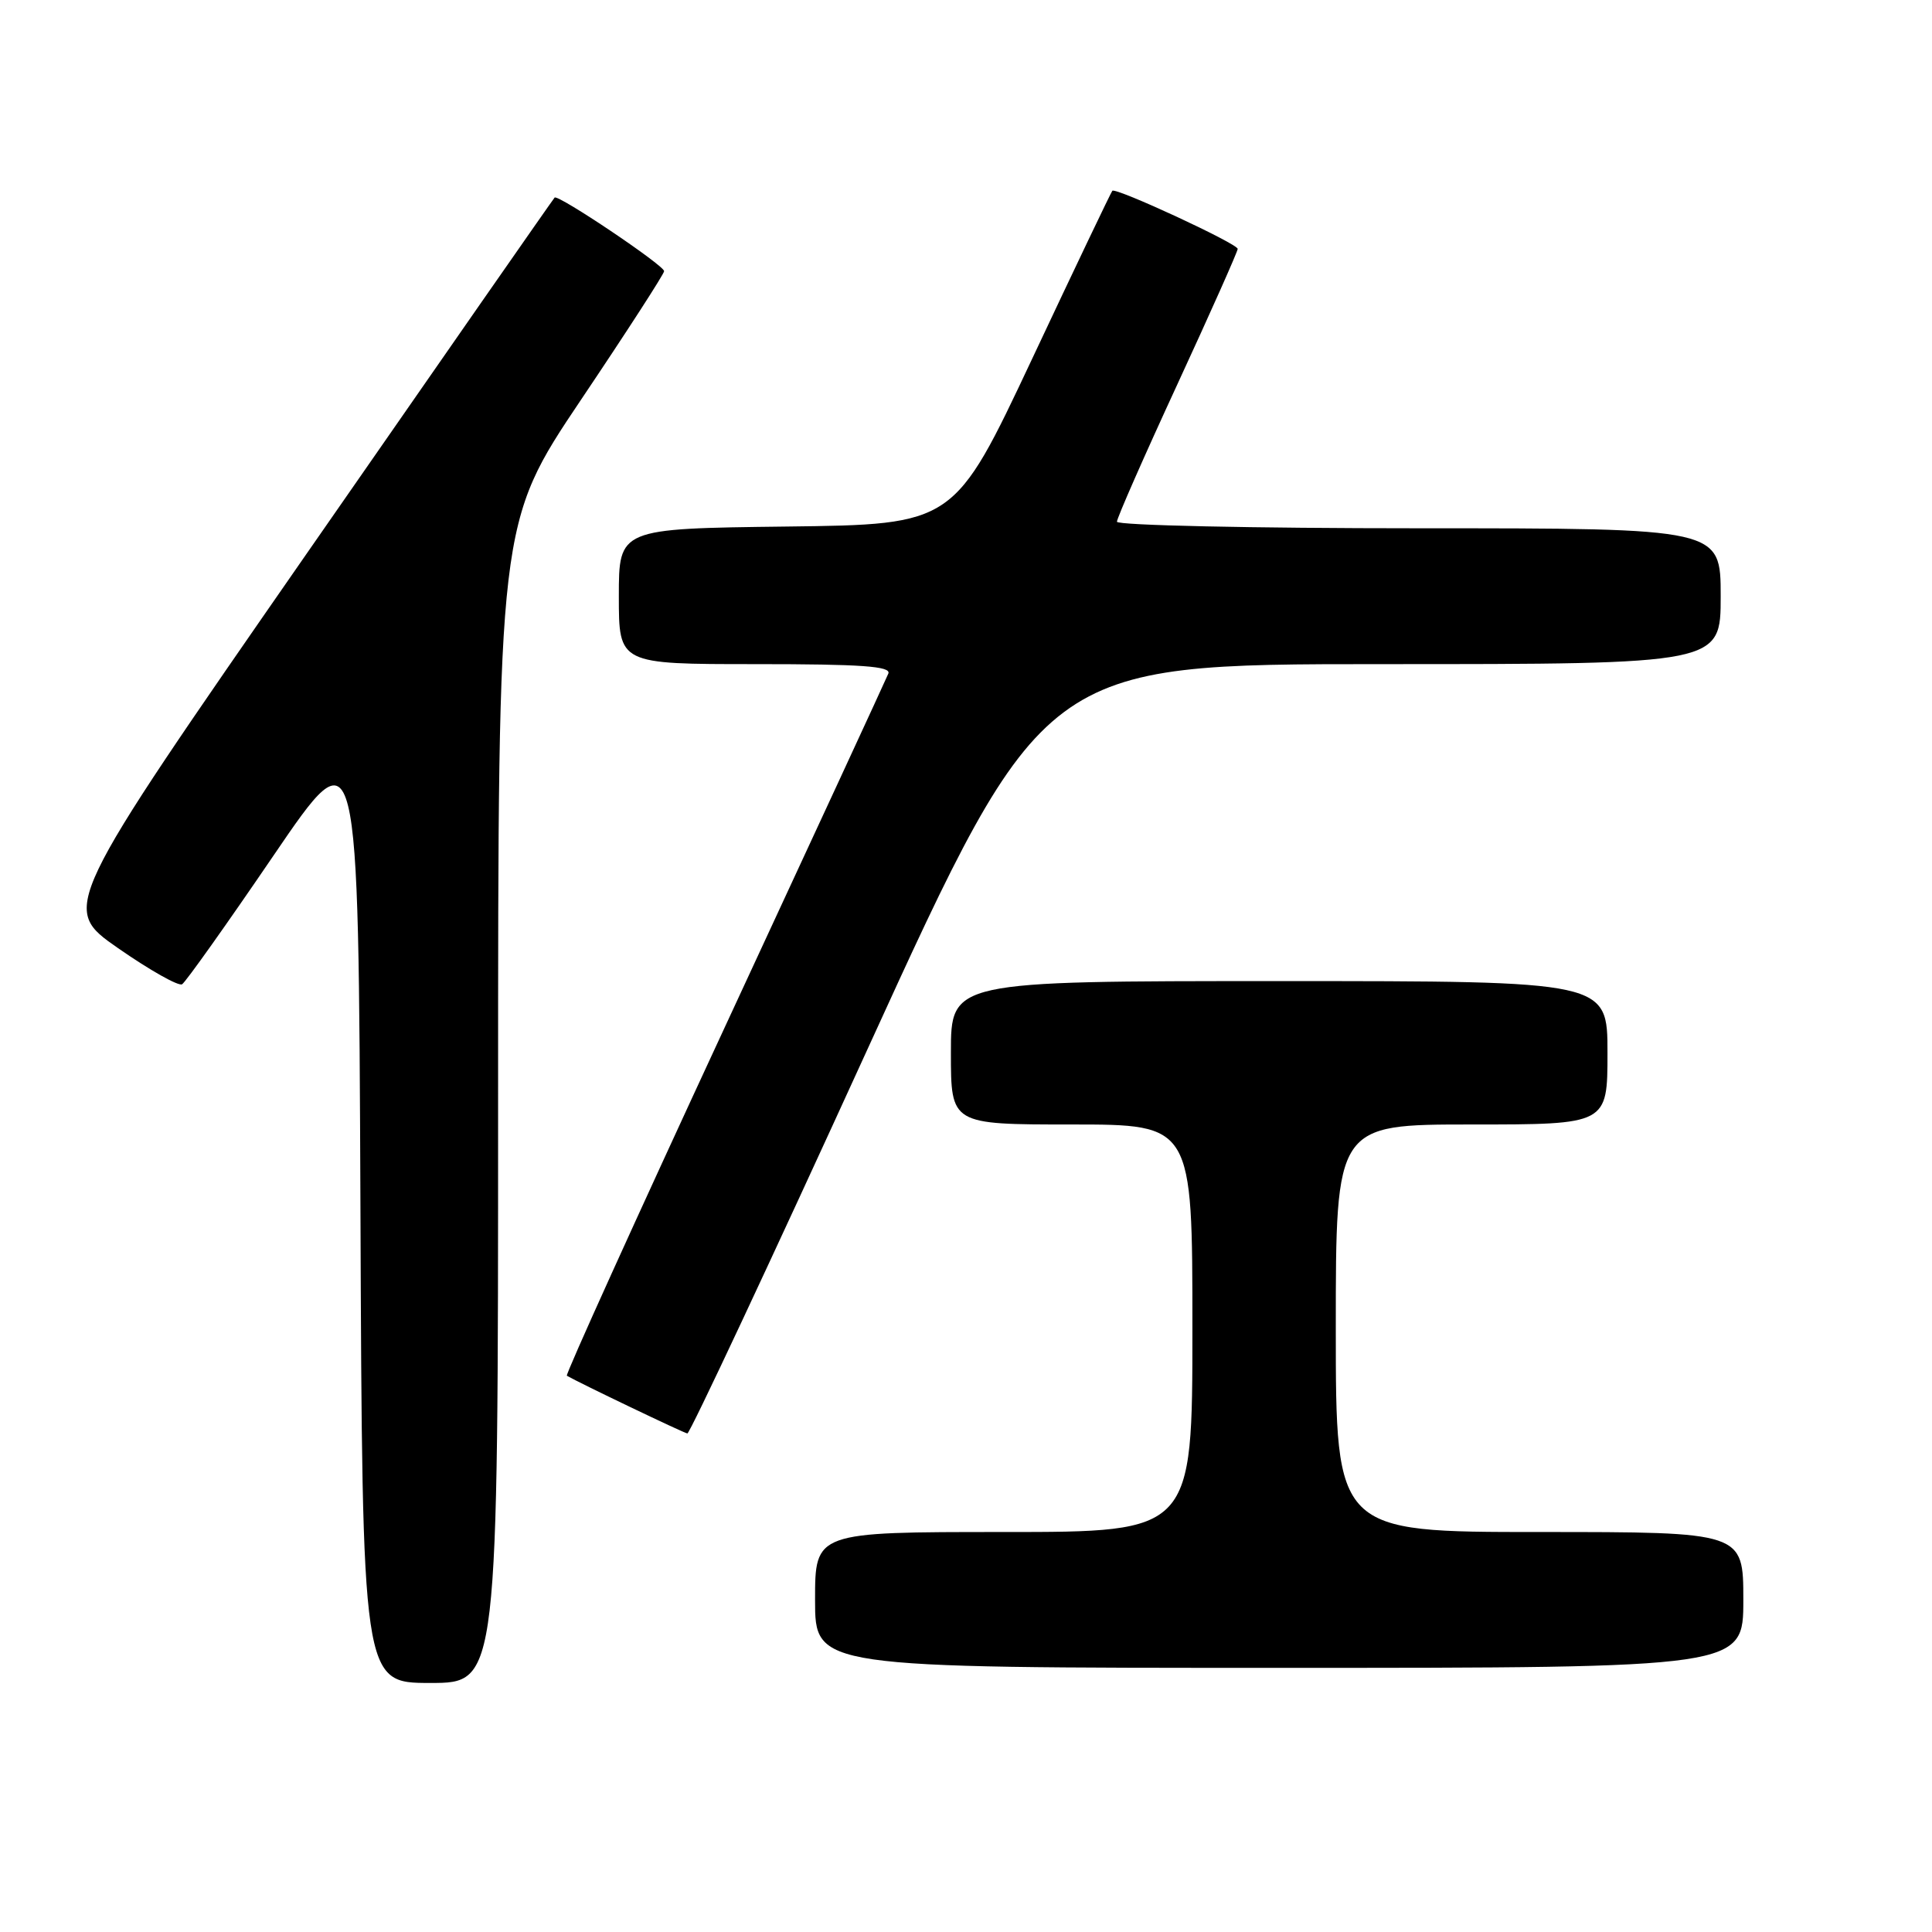 <?xml version="1.0" encoding="UTF-8" standalone="no"?>
<!DOCTYPE svg PUBLIC "-//W3C//DTD SVG 1.1//EN" "http://www.w3.org/Graphics/SVG/1.1/DTD/svg11.dtd" >
<svg xmlns="http://www.w3.org/2000/svg" xmlns:xlink="http://www.w3.org/1999/xlink" version="1.1" viewBox="0 0 256 256">
 <g >
 <path fill="currentColor"
d=" M 66.00 146.17 C 66.00 69.33 66.00 69.33 77.00 52.95 C 83.05 43.95 88.00 36.29 88.00 35.93 C 88.00 35.16 73.95 25.72 73.49 26.18 C 73.31 26.36 58.51 47.61 40.60 73.41 C 8.03 120.33 8.03 120.33 15.65 125.64 C 19.85 128.56 23.66 130.71 24.13 130.42 C 24.60 130.13 30.05 122.46 36.24 113.37 C 47.50 96.84 47.50 96.84 47.76 159.92 C 48.01 223.00 48.01 223.00 57.01 223.00 C 66.00 223.00 66.00 223.00 66.00 146.17 Z  M 231.00 212.00 C 231.00 203.00 231.00 203.00 204.00 203.00 C 177.00 203.00 177.00 203.00 177.00 176.00 C 177.00 149.00 177.00 149.00 195.00 149.00 C 213.00 149.00 213.00 149.00 213.00 139.50 C 213.00 130.00 213.00 130.00 169.50 130.00 C 126.00 130.00 126.00 130.00 126.00 139.50 C 126.00 149.00 126.00 149.00 142.00 149.00 C 158.00 149.00 158.00 149.00 158.00 176.00 C 158.00 203.00 158.00 203.00 133.00 203.00 C 108.00 203.00 108.00 203.00 108.00 212.00 C 108.00 221.00 108.00 221.00 169.50 221.00 C 231.00 221.00 231.00 221.00 231.00 212.00 Z  M 114.96 139.00 C 138.26 88.00 138.26 88.00 183.13 88.00 C 228.00 88.00 228.00 88.00 228.00 79.00 C 228.00 70.00 228.00 70.00 188.00 70.00 C 165.95 70.00 148.00 69.61 148.00 69.13 C 148.00 68.65 151.60 60.46 156.00 50.94 C 160.40 41.41 164.00 33.33 164.00 32.98 C 164.00 32.29 147.86 24.81 147.39 25.28 C 147.23 25.44 142.45 35.45 136.77 47.53 C 126.43 69.50 126.43 69.50 104.22 69.77 C 82.00 70.04 82.00 70.04 82.00 79.02 C 82.00 88.00 82.00 88.00 100.11 88.00 C 114.19 88.00 118.10 88.28 117.71 89.25 C 117.43 89.94 107.65 111.10 95.96 136.28 C 84.28 161.46 74.90 182.16 75.11 182.29 C 76.70 183.22 90.62 189.89 91.08 189.94 C 91.40 189.97 102.15 167.05 114.96 139.00 Z "/>
</g>
</svg>
